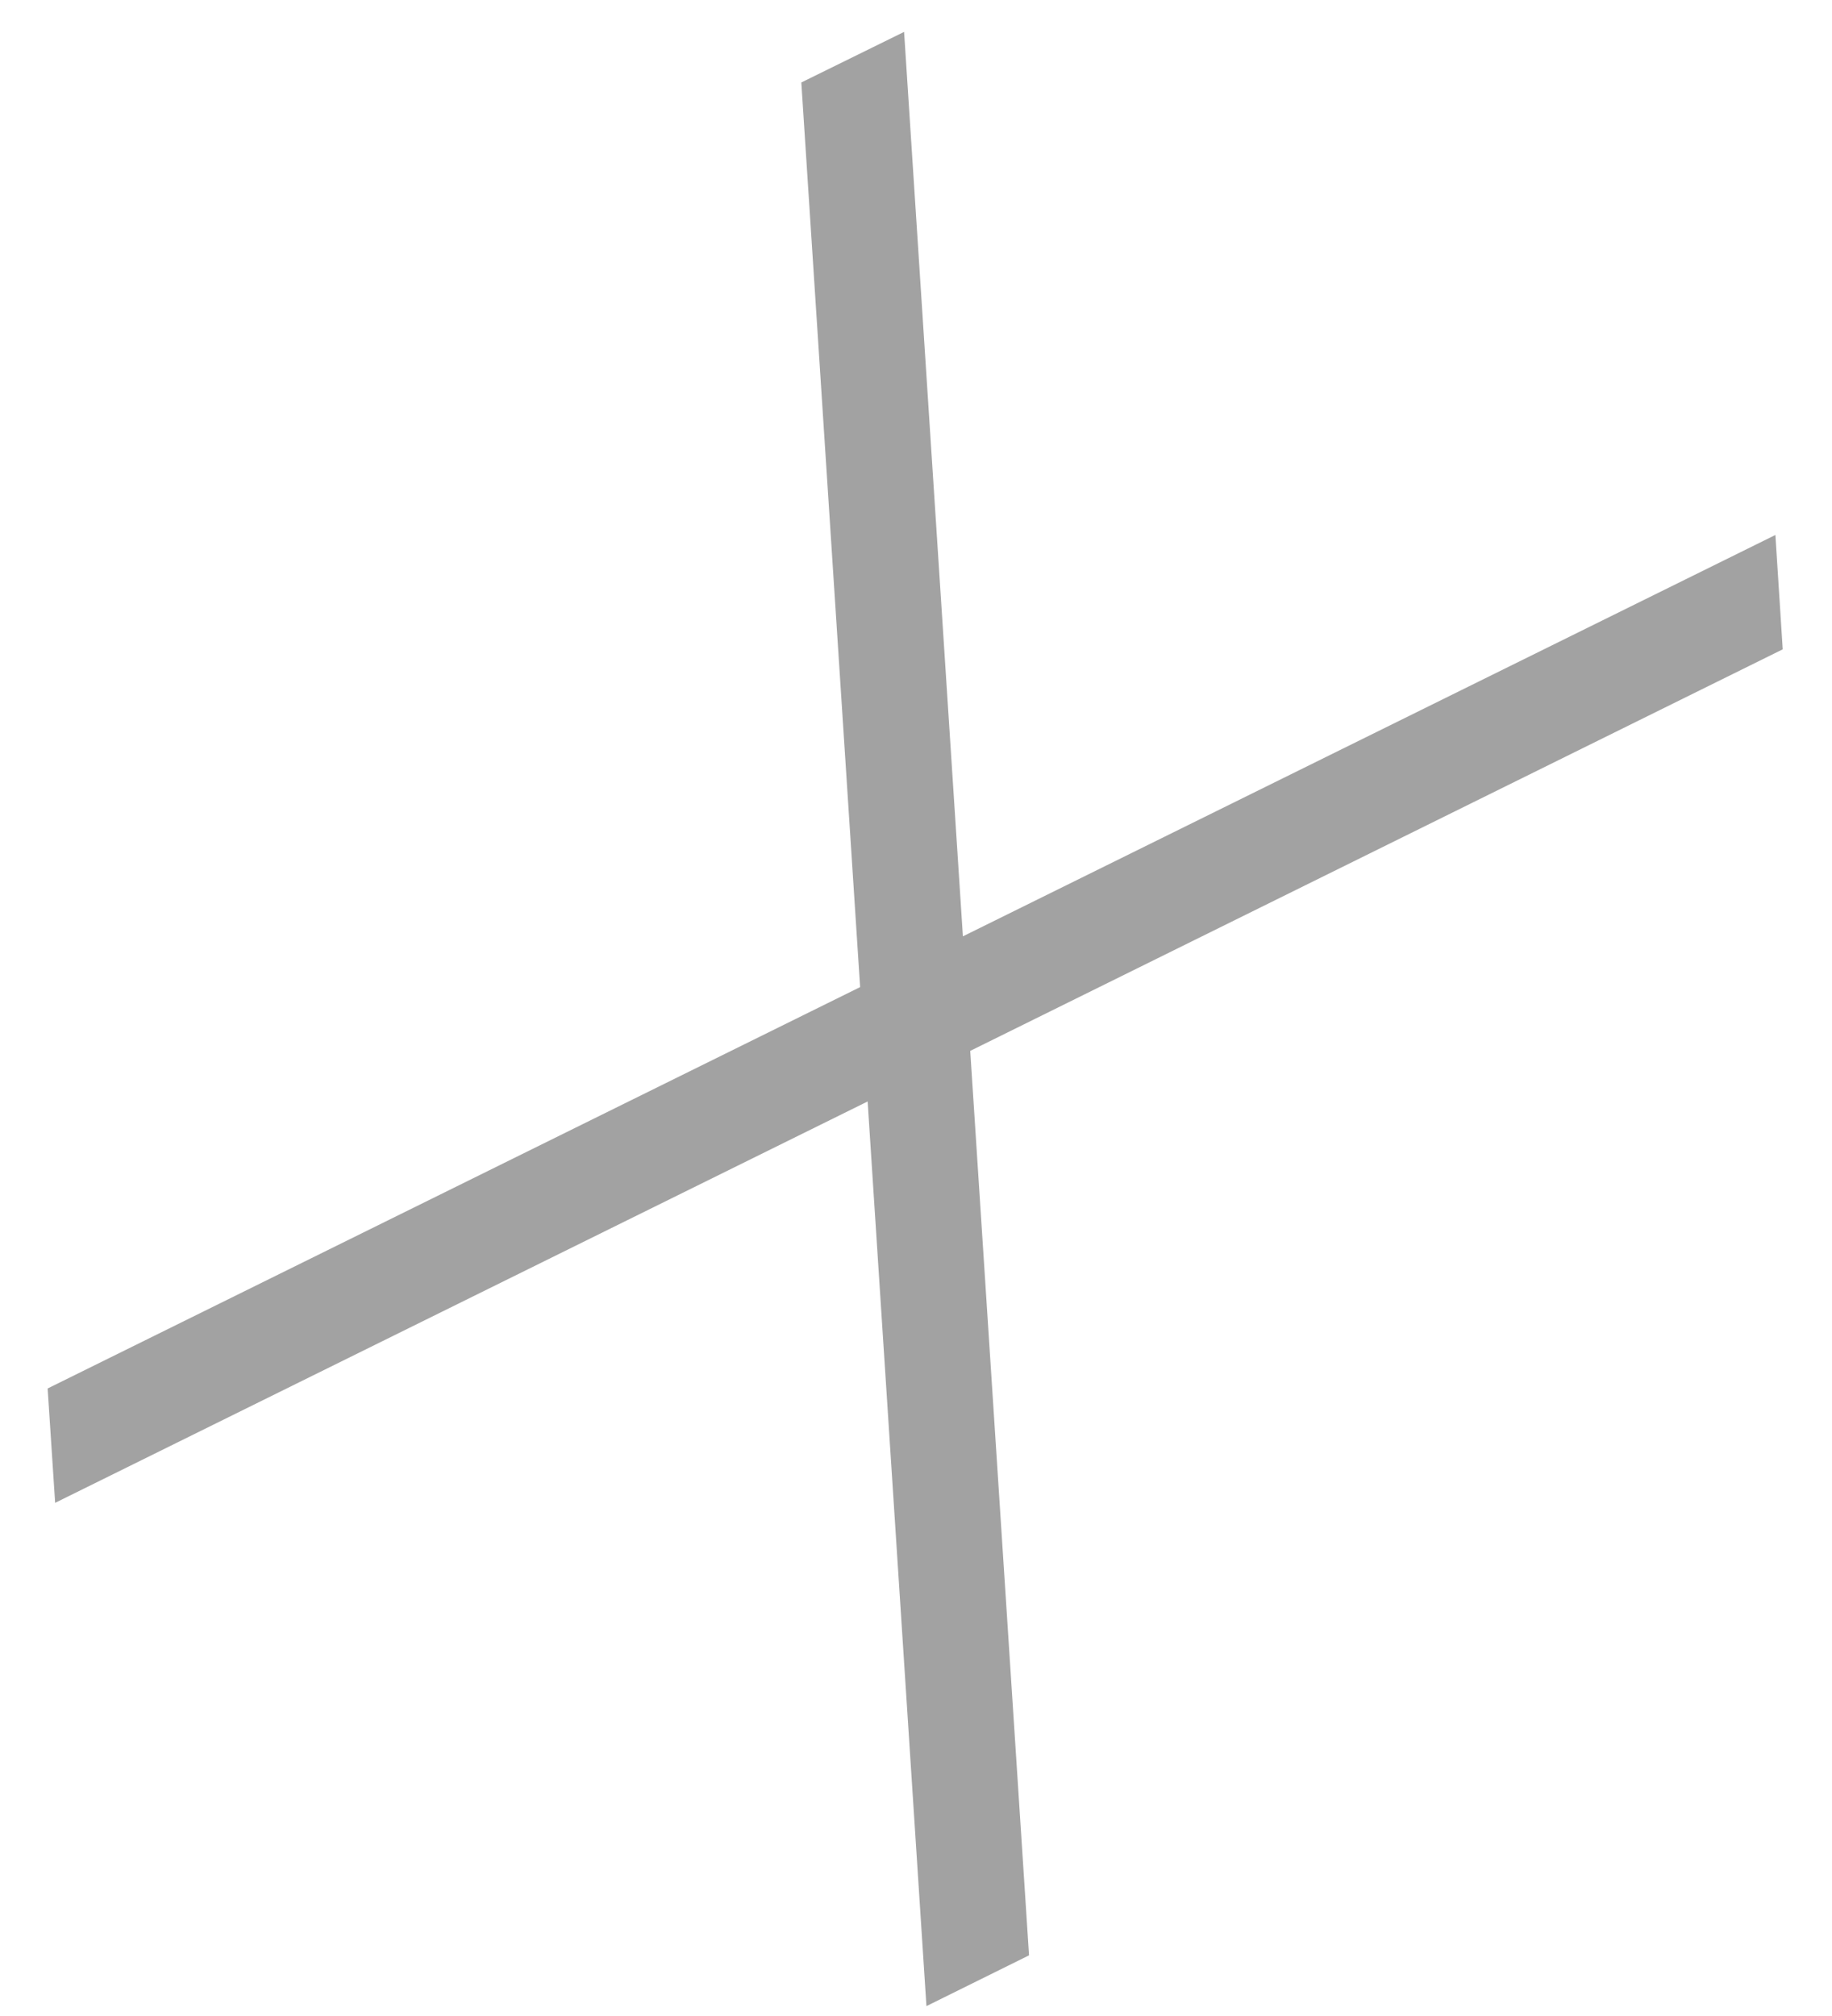 <svg width="10" height="11" viewBox="0 0 10 11" fill="none" xmlns="http://www.w3.org/2000/svg">
<path d="M0.301 8.2L0.26 7.576L4.695 5.386L4.374 0.45L4.935 0.174L5.256 5.109L9.691 2.919L9.731 3.543L5.296 5.734L5.617 10.669L5.057 10.946L4.736 6.01L0.301 8.2Z" fill="#A2A2A2"/>
</svg>
